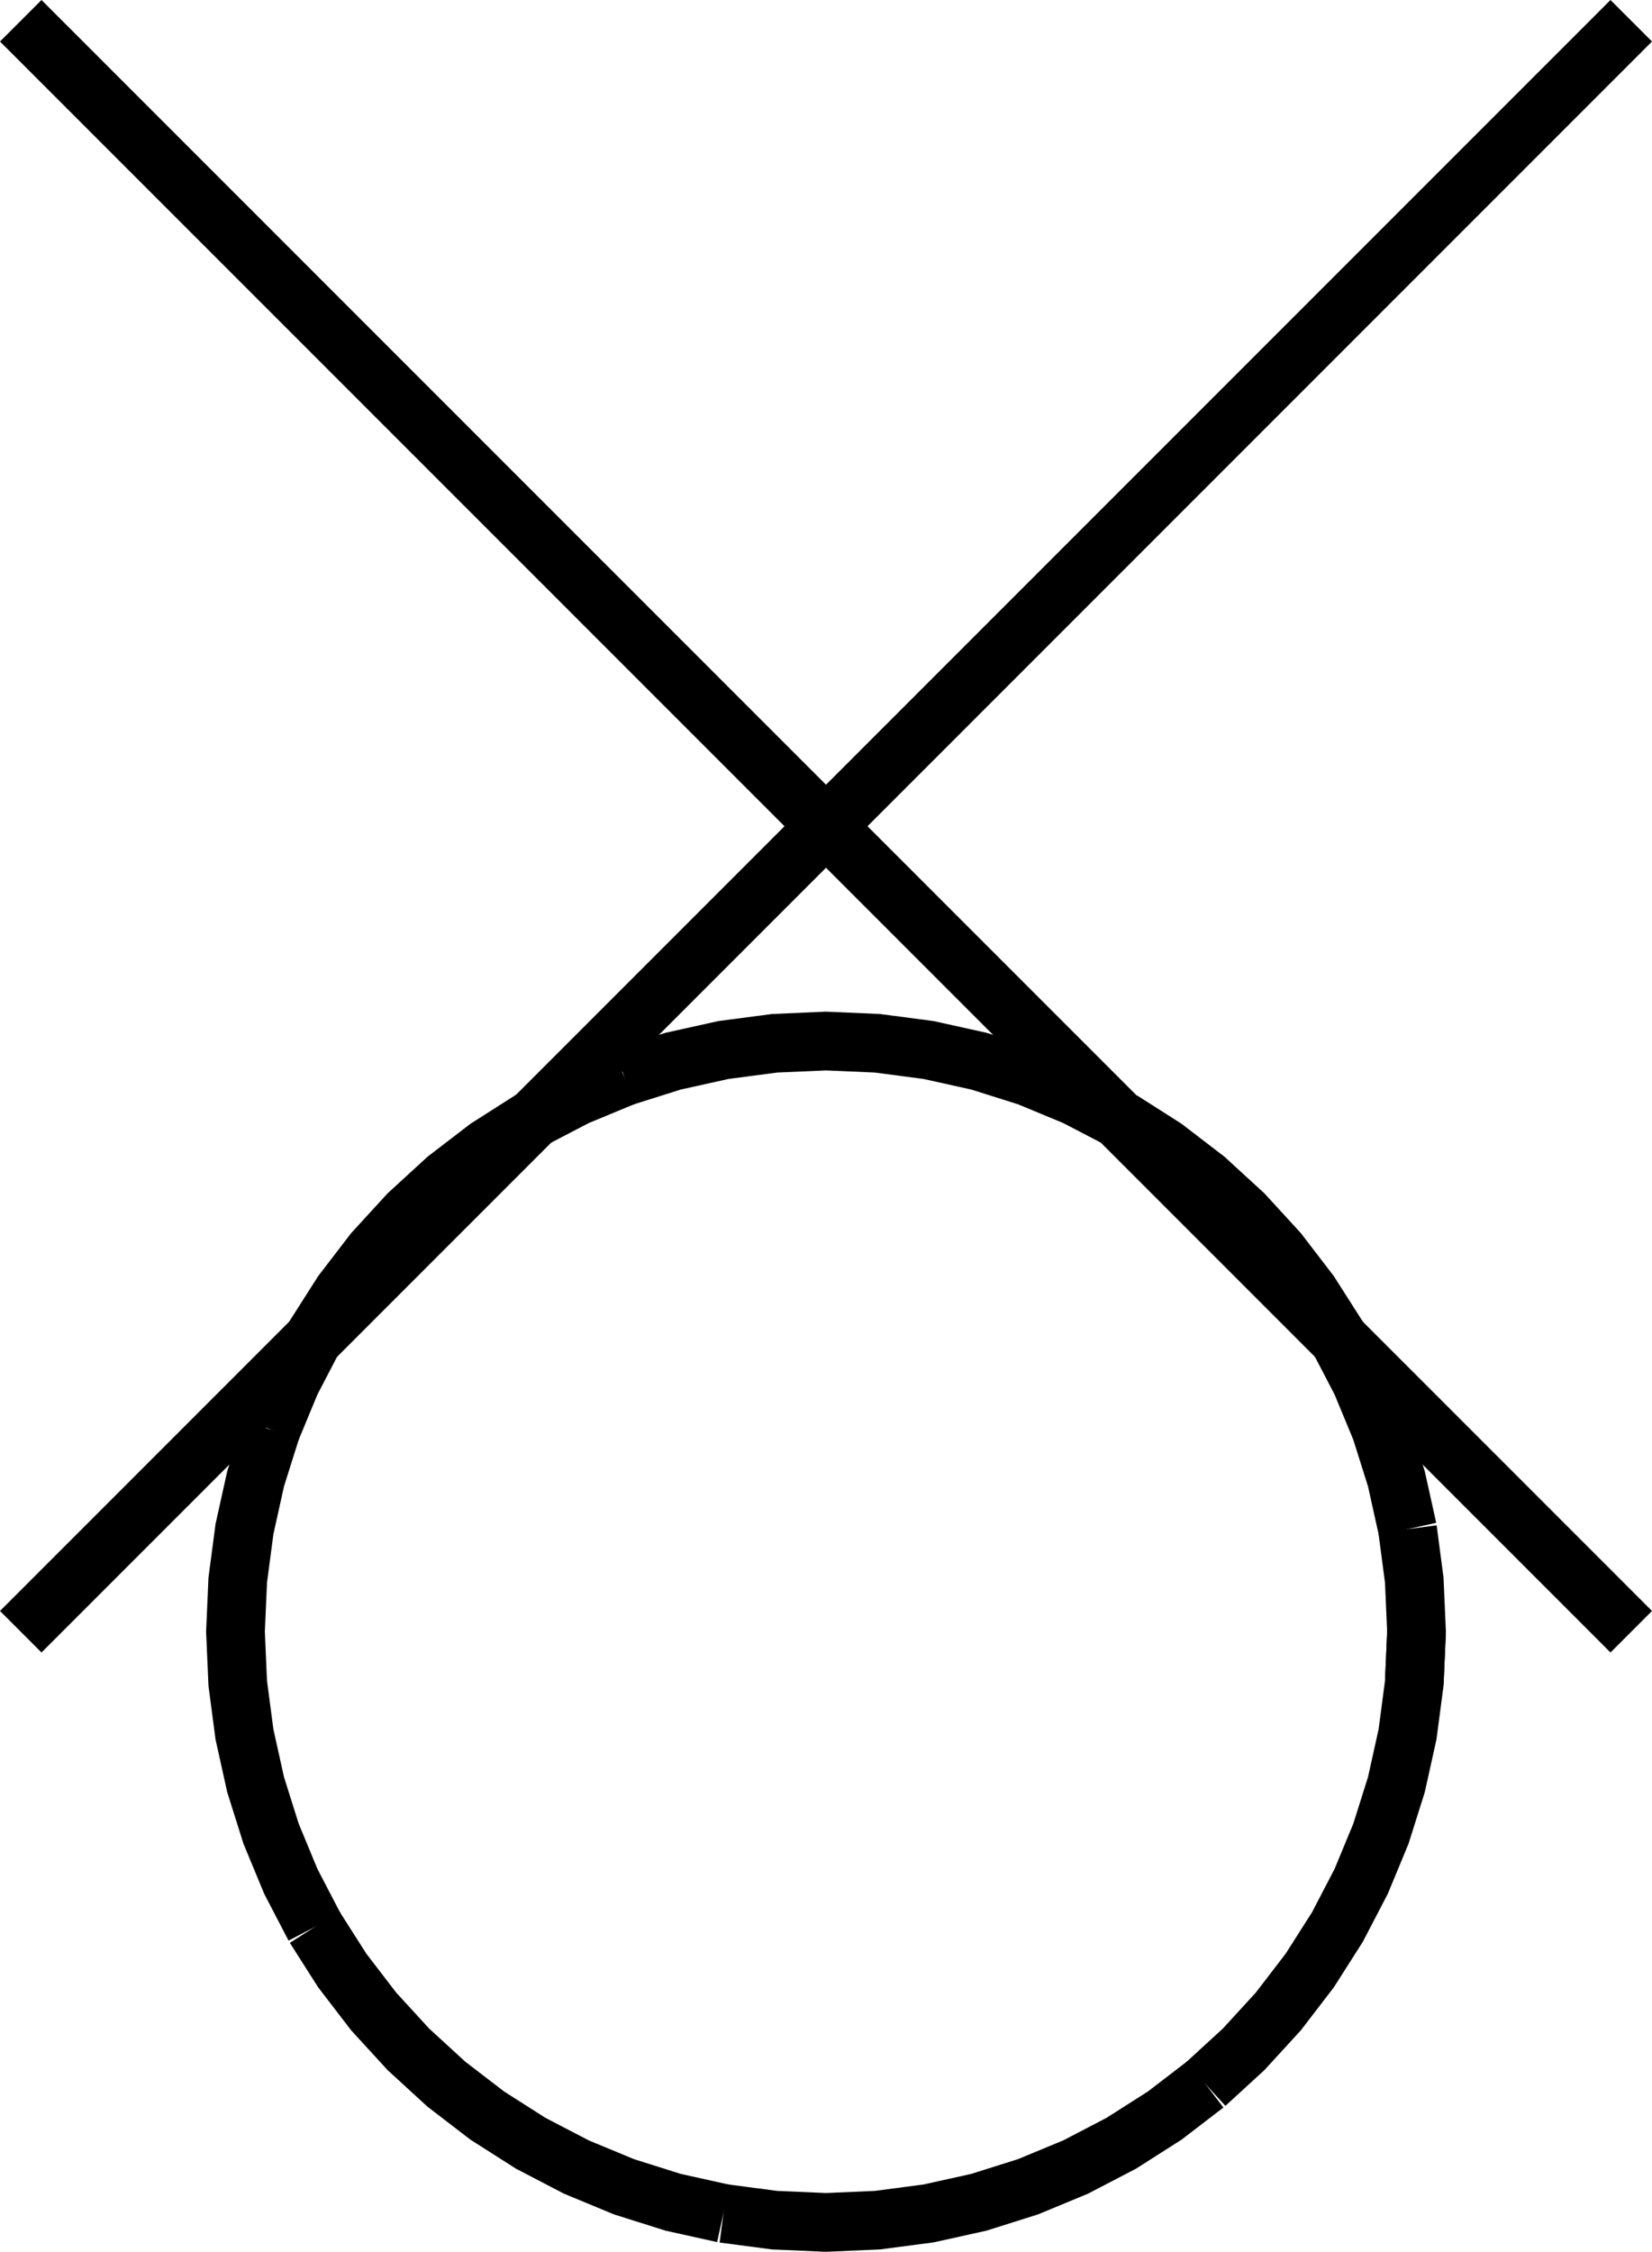 <?xml version="1.0" encoding="UTF-8" standalone="no"?>
<svg
   width="425.516"
   height="579.84"
   viewBox="0 0 425.516 579.84"
   version="1.1"
   id="svg28"
   sodipodi:docname="WNDMIL12.hpgl.svg"
   inkscape:version="1.1.2 (0a00cf5339, 2022-02-04)"
   xmlns:inkscape="http://www.inkscape.org/namespaces/inkscape"
   xmlns:sodipodi="http://sodipodi.sourceforge.net/DTD/sodipodi-0.dtd"
   xmlns="http://www.w3.org/2000/svg"
   xmlns:svg="http://www.w3.org/2000/svg">
  <defs
     id="defs32" />
  <sodipodi:namedview
     id="namedview30"
     pagecolor="#ffffff"
     bordercolor="#666666"
     borderopacity="1.0"
     inkscape:pageshadow="2"
     inkscape:pageopacity="0.0"
     inkscape:pagecheckerboard="0"
     showgrid="false"
     inkscape:zoom="1.2682364"
     inkscape:cx="212.89406"
     inkscape:cy="-900.06878"
     inkscape:window-width="1495"
     inkscape:window-height="970"
     inkscape:window-x="0"
     inkscape:window-y="32"
     inkscape:window-maximized="0"
     inkscape:current-layer="svg28" />
  <g
     id="g2"
     transform="translate(5.345,-1183.824)" />
  <g
     style="fill:none;stroke:#000000;stroke-width:1mm"
     id="g4"
     transform="translate(5.345,-1183.824)" />
  <g
     style="fill:none;stroke:#000000;stroke-width:4mm"
     id="g26"
     transform="translate(5.345,-1183.824)">
    <path
       d="m 359.516,1603.995 -0.579,13.257 -1.732,13.155 -2.872,12.955 -3.99,12.655 -5.078,12.259 -6.127,11.77 -7.13,11.192 -8.077,10.527 -8.965,9.783 -9.783,8.965"
       id="path6" />
    <path
       d="m 305.183,1720.513 -10.527,8.077 -11.192,7.13 -11.77,6.127 -12.259,5.078 -12.655,3.99 -12.955,2.872 -13.155,1.732 -13.257,0.579 -13.257,-0.579 -13.156,-1.732"
       id="path8" />
    <path
       d="m 181,1753.787 -12.954,-2.872 -12.655,-3.99 -12.26,-5.078 -11.77,-6.127 -11.191,-7.13 -10.527,-8.077 -9.783,-8.965 -8.965,-9.783 -8.078,-10.527 -7.129,-11.192"
       id="path10" />
    <path
       d="m 75.688,1680.046 -6.127,-11.77 -5.078,-12.259 -3.99,-12.655 -2.872,-12.955 -1.732,-13.155 -0.579,-13.257 0.579,-13.257 1.732,-13.156 2.872,-12.954 3.99,-12.655"
       id="path12" />
    <path
       d="m 64.483,1551.973 5.078,-12.26 6.127,-11.77 7.129,-11.191 8.078,-10.527 8.965,-9.783 9.783,-8.965 10.527,-8.078 11.191,-7.129 11.77,-6.127 12.26,-5.078"
       id="path14" />
    <path
       d="m 155.391,1461.065 12.655,-3.99 12.954,-2.872 13.156,-1.732 13.257,-0.579 13.256,0.579 13.156,1.732 12.955,2.872 12.655,3.99 12.259,5.078 11.77,6.127"
       id="path16" />
    <path
       d="m 283.464,1472.27 11.192,7.129 10.527,8.078 9.783,8.965 8.965,9.783 8.077,10.527 7.13,11.191 6.127,11.77 5.078,12.26 3.99,12.655 2.872,12.954"
       id="path18" />
    <path
       d="m 357.205,1577.582 1.732,13.156 0.579,13.257 -0.579,13.257"
       id="path20" />
    <path
       d="M 414.826,1189.169 0,1603.995"
       id="path22" />
    <path
       d="m 0,1189.169 414.826,414.826"
       id="path24" />
  </g>
</svg>
